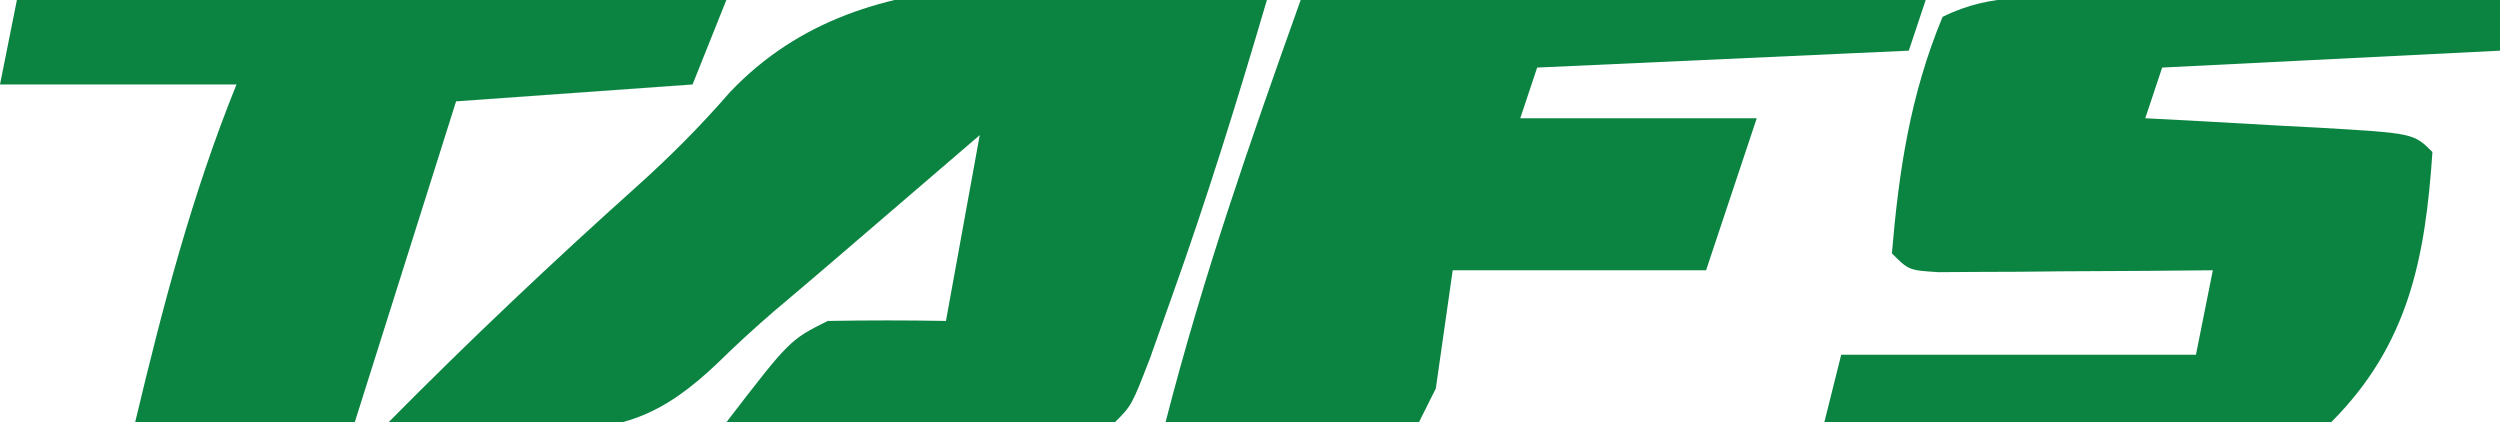 <?xml version="1.0" encoding="UTF-8"?>
<svg version="1.1" xmlns="http://www.w3.org/2000/svg" width="148" height="25">
<path d="M0 0 C-1.735 5.911 -3.549 11.762 -5.625 17.562 C-6.05 18.76 -6.476 19.958 -6.914 21.191 C-8 24 -8 24 -9 25 C-10.708 25.087 -12.419 25.107 -14.129 25.098 C-15.681 25.093 -15.681 25.093 -17.264 25.088 C-18.352 25.08 -19.441 25.071 -20.562 25.062 C-22.201 25.056 -22.201 25.056 -23.873 25.049 C-26.582 25.037 -29.291 25.021 -32 25 C-28.25 20.125 -28.25 20.125 -26 19 C-23.667 18.96 -21.333 18.957 -19 19 C-18.34 15.37 -17.68 11.74 -17 8 C-18.412 9.212 -18.412 9.212 -19.852 10.449 C-21.109 11.529 -22.367 12.608 -23.625 13.688 C-24.242 14.218 -24.86 14.748 -25.496 15.295 C-26.734 16.357 -27.976 17.413 -29.223 18.464 C-30.354 19.441 -31.458 20.451 -32.523 21.499 C-35.832 24.648 -38.284 25.552 -42.859 25.439 C-43.857 25.377 -43.857 25.377 -44.875 25.312 C-45.563 25.29 -46.252 25.267 -46.961 25.244 C-48.642 25.186 -50.321 25.096 -52 25 C-47.236 20.184 -42.334 15.548 -37.289 11.027 C-35.288 9.228 -33.549 7.482 -31.773 5.441 C-23.616 -3.129 -10.896 -0.677 0 0 Z " fill="#0B8442" transform="translate(75,0)"/>
<path d="M0 0 C0.685 0.001 1.37 0.003 2.077 0.004 C4.267 0.01 6.458 0.022 8.648 0.035 C10.133 0.04 11.617 0.045 13.102 0.049 C16.742 0.06 20.383 0.077 24.023 0.098 C24.023 1.088 24.023 2.078 24.023 3.098 C14.123 3.593 14.123 3.593 4.023 4.098 C3.693 5.088 3.363 6.078 3.023 7.098 C4.167 7.158 5.31 7.219 6.488 7.281 C7.979 7.366 9.47 7.45 10.961 7.535 C12.093 7.594 12.093 7.594 13.248 7.654 C18.91 7.984 18.91 7.984 20.023 9.098 C19.6 15.346 18.629 20.492 14.023 25.098 C11.042 25.325 11.042 25.325 7.266 25.293 C6.603 25.29 5.94 25.287 5.256 25.284 C3.137 25.273 1.018 25.248 -1.102 25.223 C-2.538 25.213 -3.974 25.204 -5.41 25.195 C-8.932 25.173 -12.454 25.139 -15.977 25.098 C-15.647 23.778 -15.317 22.458 -14.977 21.098 C-8.047 21.098 -1.117 21.098 6.023 21.098 C6.353 19.448 6.683 17.798 7.023 16.098 C5.736 16.109 4.448 16.121 3.121 16.133 C1.443 16.142 -0.236 16.151 -1.914 16.16 C-3.189 16.173 -3.189 16.173 -4.49 16.186 C-5.299 16.189 -6.108 16.192 -6.941 16.195 C-7.69 16.201 -8.439 16.206 -9.211 16.211 C-10.977 16.098 -10.977 16.098 -11.977 15.098 C-11.558 10.159 -10.89 5.713 -8.977 1.098 C-6.003 -0.389 -3.314 -0.013 0 0 Z " fill="#0B8442" transform="translate(123.977,-0.098)"/>
<path d="M0 0 C12.21 0 24.42 0 37 0 C36.67 0.99 36.34 1.98 36 3 C28.74 3.33 21.48 3.66 14 4 C13.67 4.99 13.34 5.98 13 7 C17.62 7 22.24 7 27 7 C26.01 9.97 25.02 12.94 24 16 C19.05 16 14.1 16 9 16 C8.67 18.31 8.34 20.62 8 23 C7.67 23.66 7.34 24.32 7 25 C2.05 25 -2.9 25 -8 25 C-5.788 16.386 -3.02 8.456 0 0 Z " fill="#0B8442" transform="translate(77,0)"/>
<path d="M0 0 C13.86 0 27.72 0 42 0 C41.34 1.65 40.68 3.3 40 5 C35.38 5.33 30.76 5.66 26 6 C24.02 12.27 22.04 18.54 20 25 C15.71 25 11.42 25 7 25 C8.641 18.122 10.353 11.555 13 5 C8.38 5 3.76 5 -1 5 C-0.67 3.35 -0.34 1.7 0 0 Z " fill="#0B8442" transform="translate(1,0)"/>
</svg>
